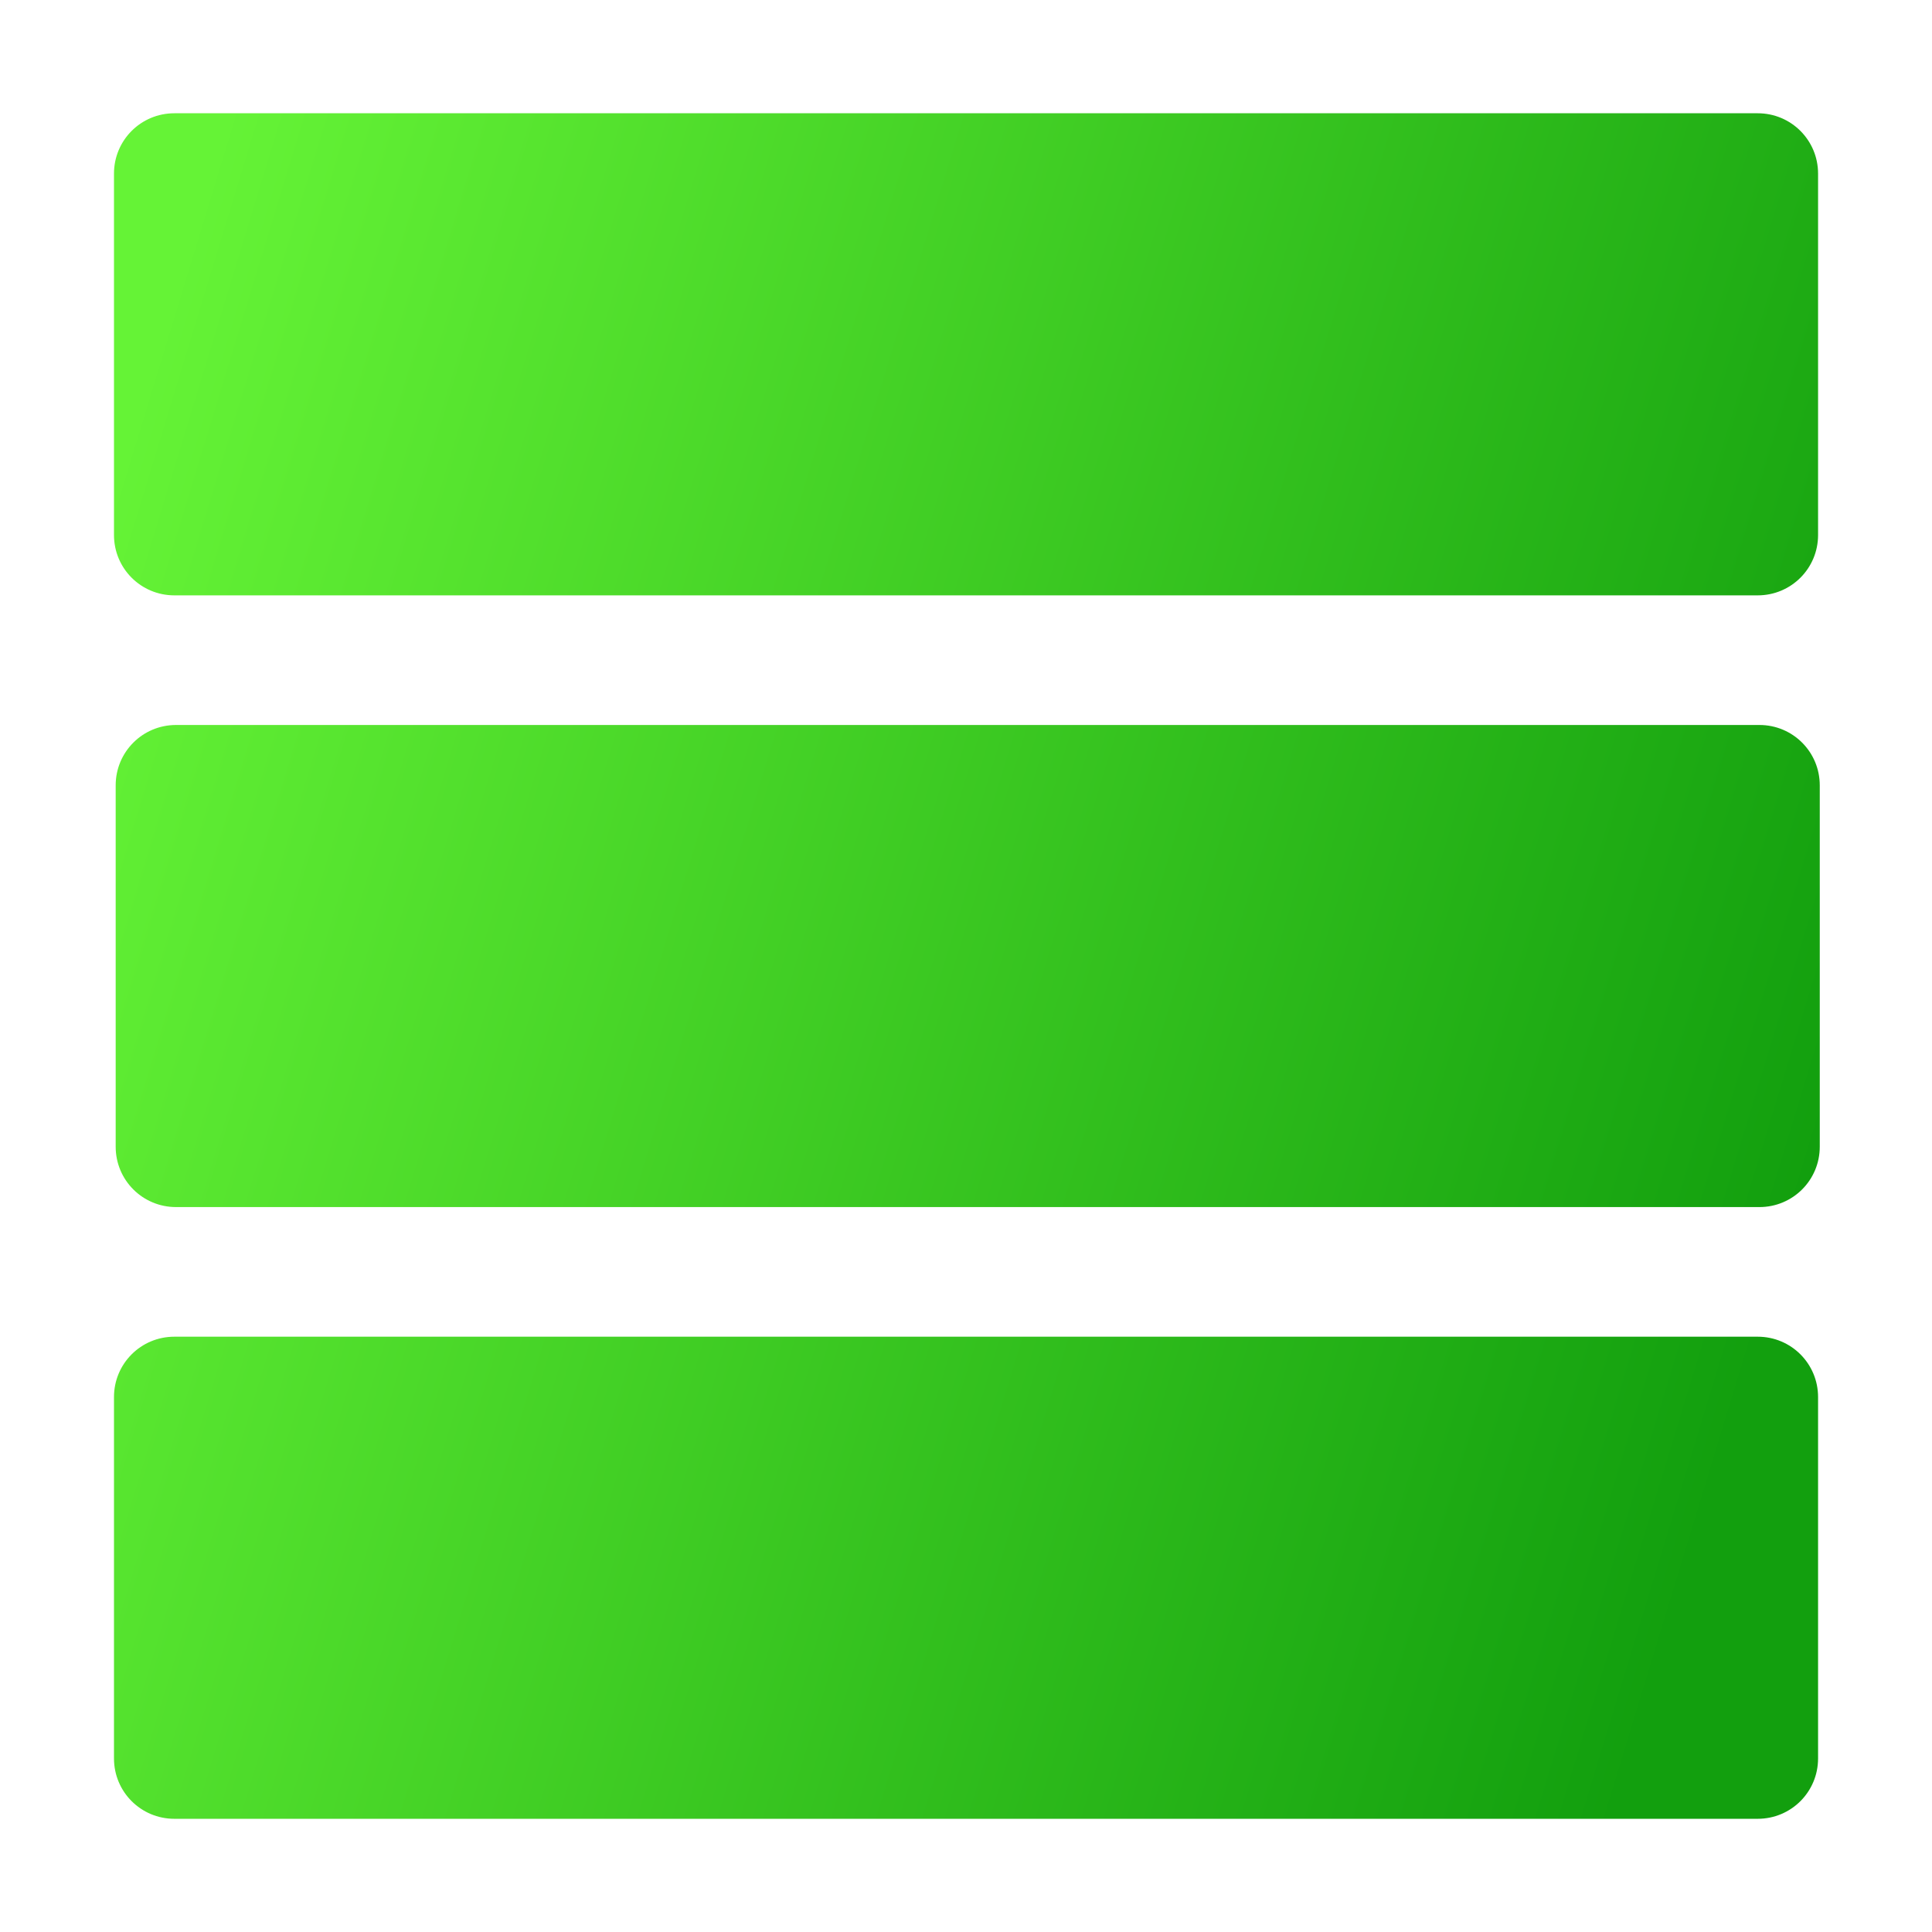 <svg width="32" height="32" version="1.1" viewBox="0 0 32 32" xmlns="http://www.w3.org/2000/svg" xmlns:xlink="http://www.w3.org/1999/xlink">
 <defs>
  <linearGradient id="a" x1="1.199" x2="30.14" y1="10.176" y2="18.992" gradientUnits="userSpaceOnUse">
   <stop stop-color="#65f336" offset="0"/>
   <stop stop-color="#129f0e" offset="1"/>
  </linearGradient>
 </defs>
 <path d="m2.888 1.876h26.225c0.554 0 1 0.446 1 1v5.985c0 0.554-0.446 1-1 1h-26.225c-0.554 0-1-0.446-1-1v-5.985c0-0.554 0.446-1 1-1zm0.028 10.132h26.225c0.554 0 1 0.446 1 1v5.985c0 0.554-0.446 1-1 1h-26.225c-0.554 0-1-0.446-1-1v-5.985c0-0.554 0.446-1 1-1zm-0.028 10.132h26.225c0.554 0 1 0.446 1 1v5.985c0 0.554-0.446 1-1 1h-26.225c-0.554 0-1-0.446-1-1v-5.985c0-0.554 0.446-1 1-1z" fill="url(#a)" stroke-linecap="round" stroke-linejoin="round" stroke-miterlimit="2.3" stroke-width="4"/>
</svg>
